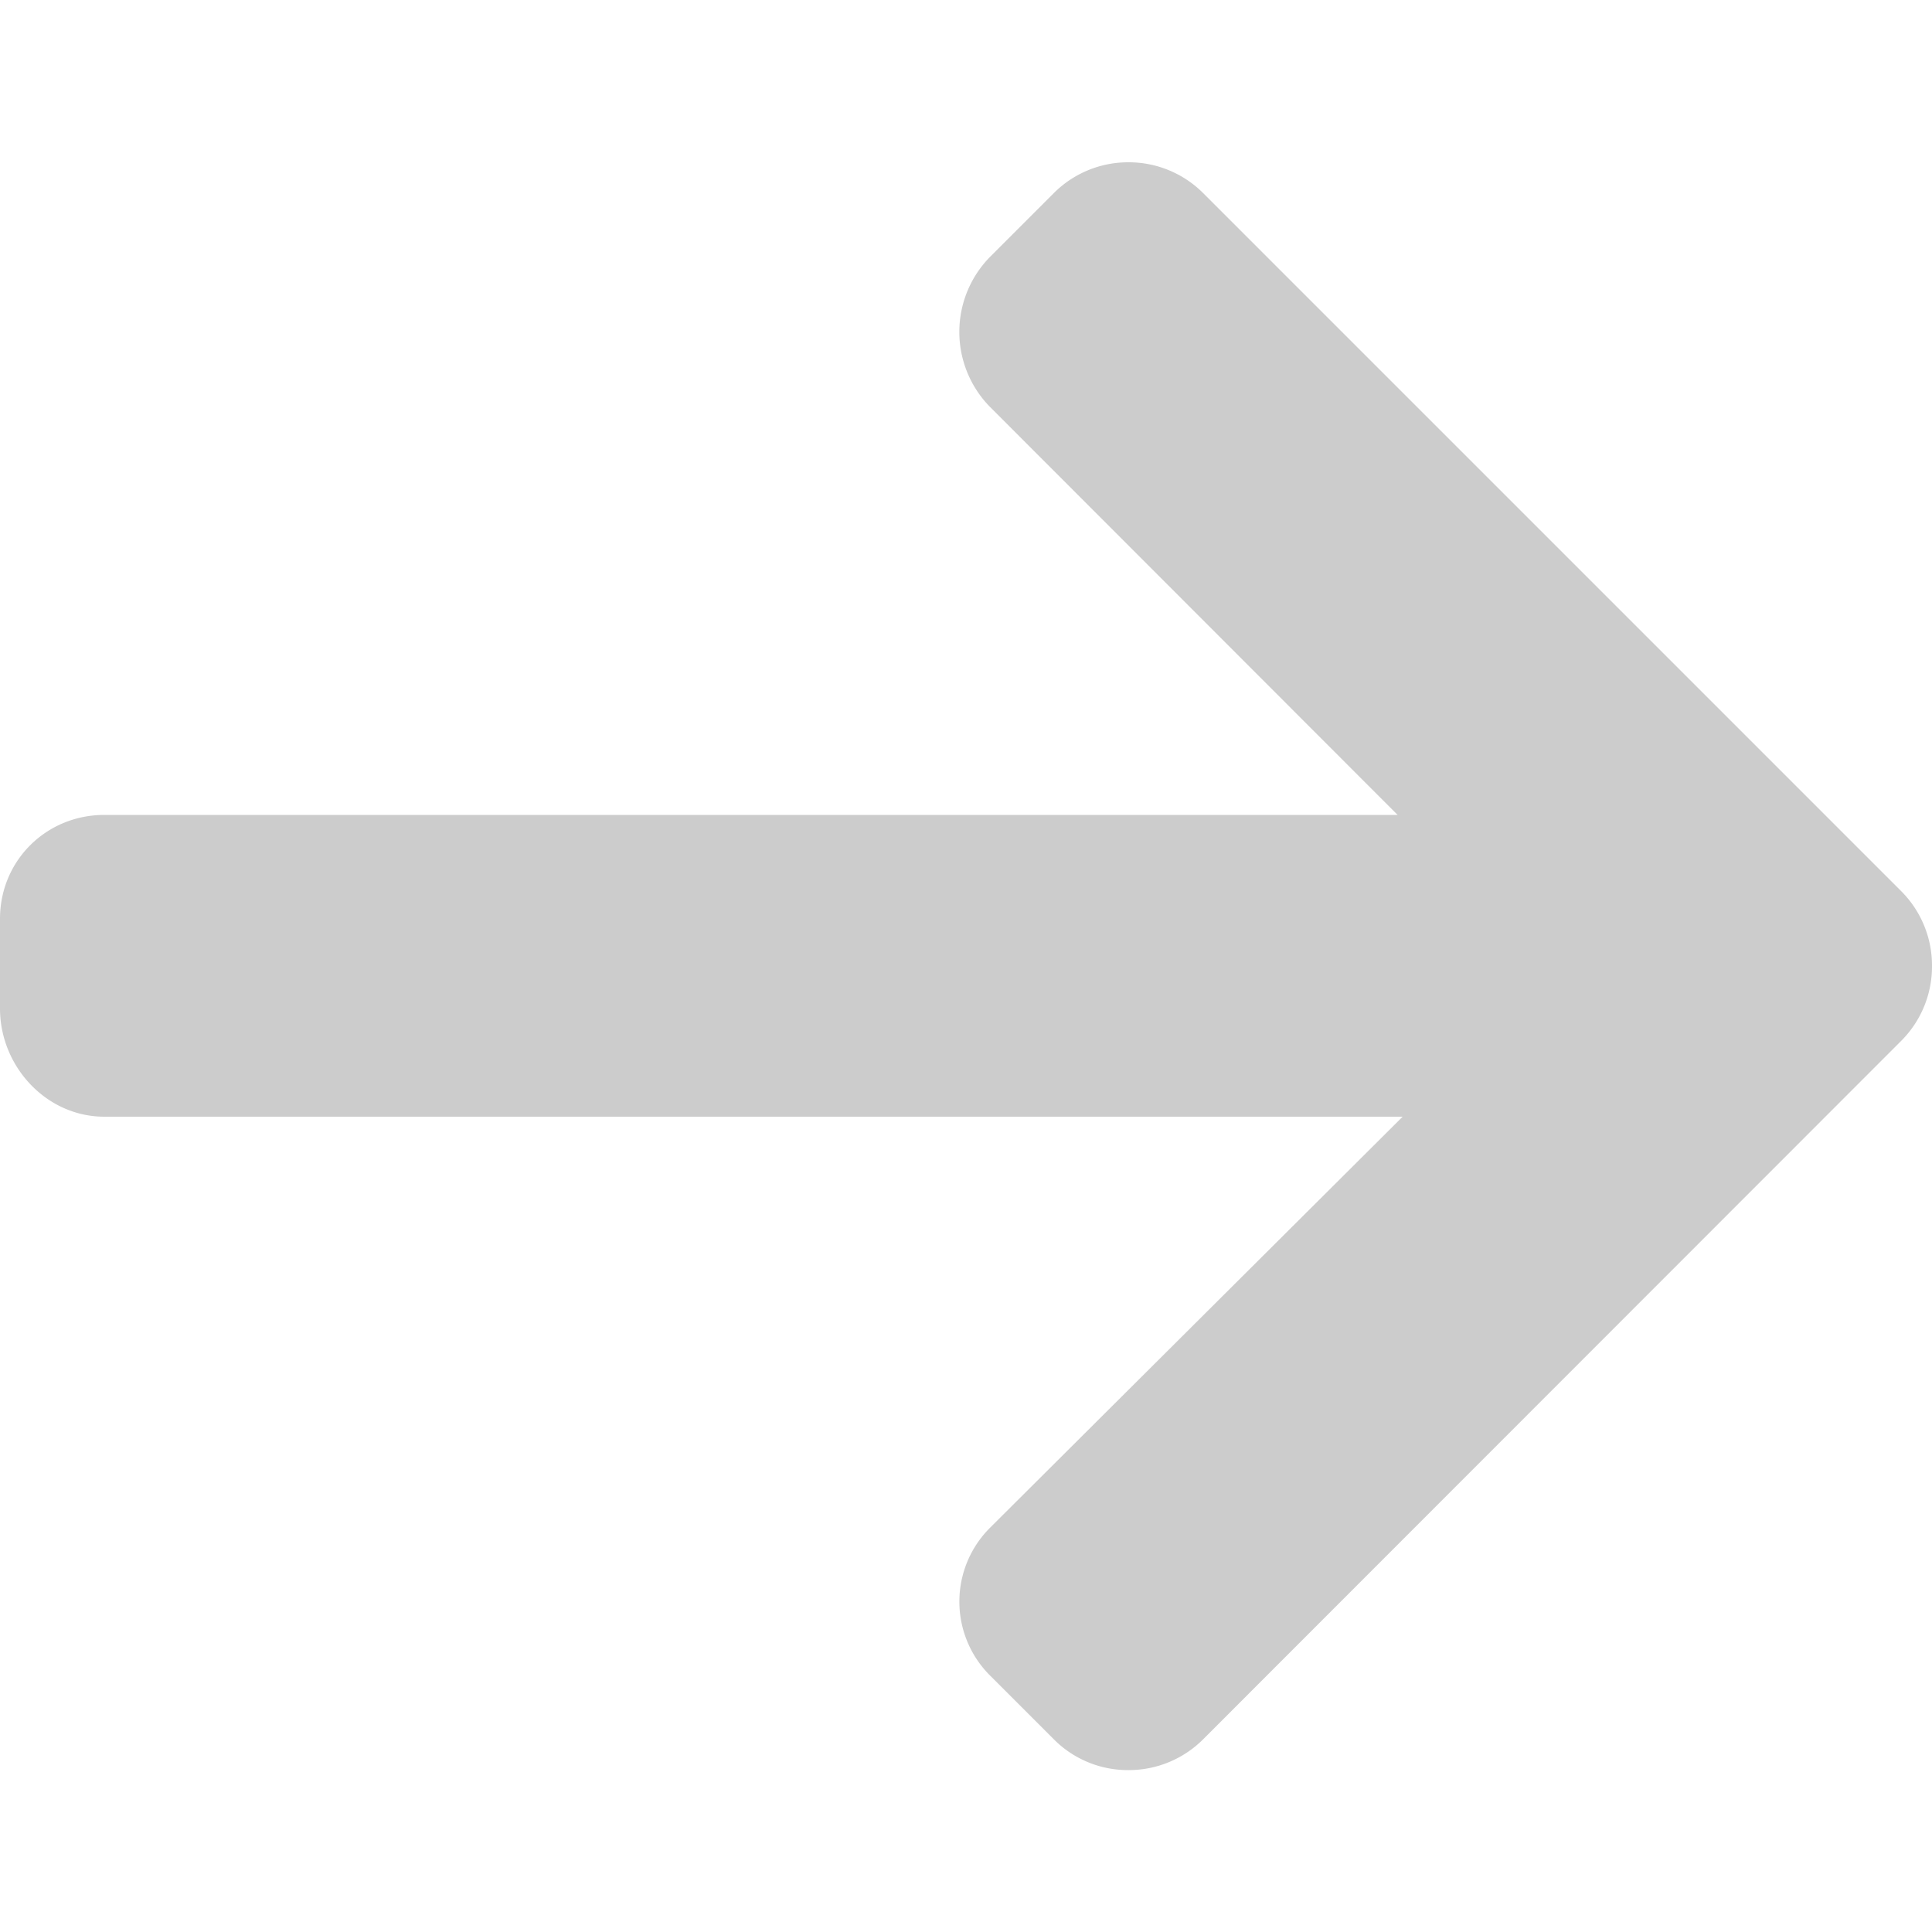 <svg width="5" height="5" fill="none" xmlns="http://www.w3.org/2000/svg"><g clip-path="url(#clip0)"><path d="M4.92 2.306L3.114.5a.272.272 0 00-.193-.08.272.272 0 00-.194.08l-.164.164a.277.277 0 000 .39l1.054 1.055H.27c-.15 0-.27.118-.27.269v.232c0 .15.12.28.27.28h3.36L2.563 3.953a.27.27 0 000 .384l.164.164a.27.27 0 00.194.08.272.272 0 00.193-.08L4.92 2.694A.272.272 0 005 2.5a.272.272 0 00-.08-.194z" fill="#000" fill-opacity=".2"/></g><defs><clipPath id="clip0"><path fill="#fff" d="M0 0h5v5H0z"/></clipPath></defs></svg>